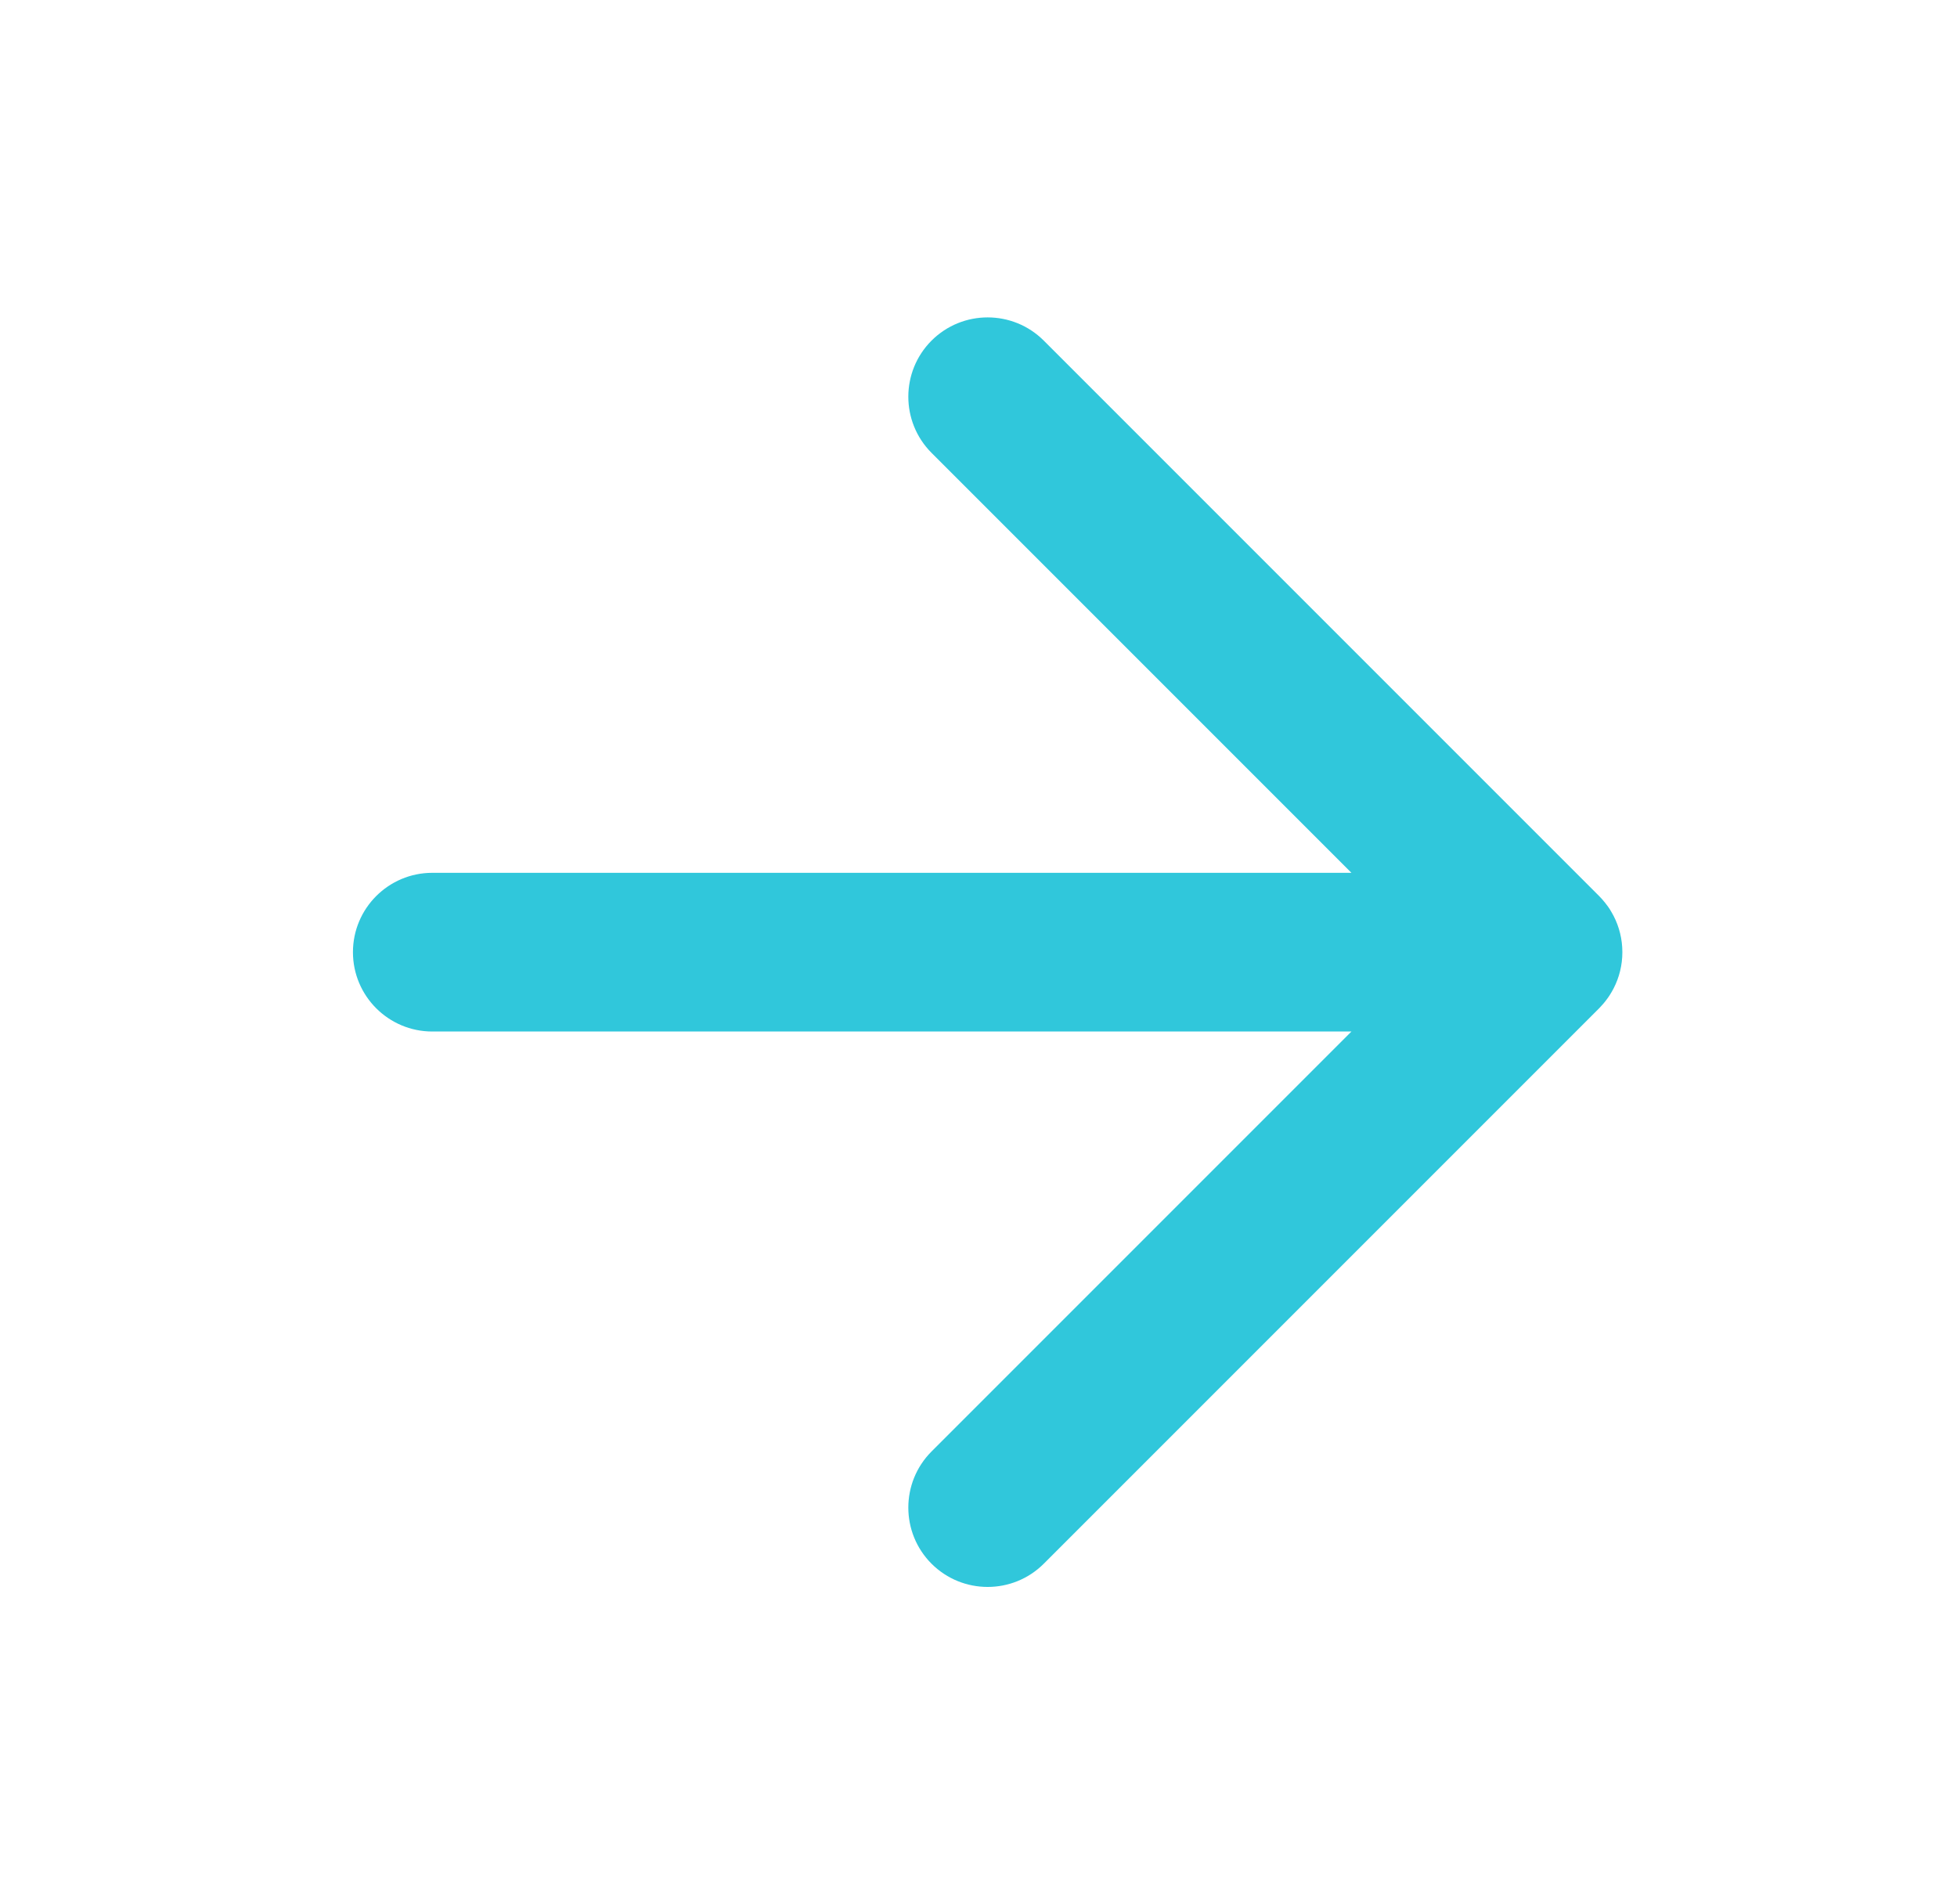 <?xml version="1.0" encoding="UTF-8"?>
<svg width="37px" height="36px" viewBox="0 0 37 36" version="1.1" xmlns="http://www.w3.org/2000/svg" xmlns:xlink="http://www.w3.org/1999/xlink">
    <!-- Generator: sketchtool 61.2 (101010) - https://sketch.com -->
    <title>1F14A568-B6CB-455E-B3FE-46C593C34E19</title>
    <desc>Created with sketchtool.</desc>
    <g id="Asset-Artboard-Page" stroke="none" stroke-width="1" fill="none" fill-rule="evenodd">
        <g id="icon/arrow/arrow-right" transform="translate(0.673, 0)" fill-rule="nonzero">
            <rect id="frame" x="0" y="0" width="36" height="36"></rect>
            <path d="M19.061,6.439 L29.561,16.939 L29.58,16.959 C29.602,16.982 29.623,17.005 29.643,17.028 L29.561,16.939 C29.602,16.981 29.641,17.024 29.676,17.069 C29.694,17.092 29.712,17.115 29.729,17.139 C29.741,17.157 29.753,17.174 29.764,17.191 C29.776,17.21 29.788,17.23 29.799,17.25 C29.812,17.271 29.824,17.293 29.835,17.315 C29.941,17.521 30,17.753 30,18 C30,18.247 29.941,18.479 29.835,18.684 C29.824,18.707 29.812,18.729 29.799,18.75 C29.788,18.77 29.776,18.79 29.763,18.809 C29.753,18.826 29.741,18.843 29.729,18.86 C29.712,18.885 29.694,18.908 29.676,18.931 C29.665,18.945 29.654,18.958 29.643,18.971 C29.623,18.995 29.602,19.018 29.58,19.041 C29.574,19.047 29.567,19.054 29.561,19.061 L19.061,29.561 C18.475,30.146 17.525,30.146 16.939,29.561 C16.354,28.975 16.354,28.025 16.939,27.439 L24.878,19.5 L7.5,19.5 C6.672,19.5 6,18.828 6,18 C6,17.172 6.672,16.5 7.5,16.5 L24.878,16.5 L16.939,8.561 C16.354,7.975 16.354,7.025 16.939,6.439 C17.525,5.854 18.475,5.854 19.061,6.439 Z" id="Combined-Shape" fill="#30C7DB"></path>
        </g>
    </g>
</svg>